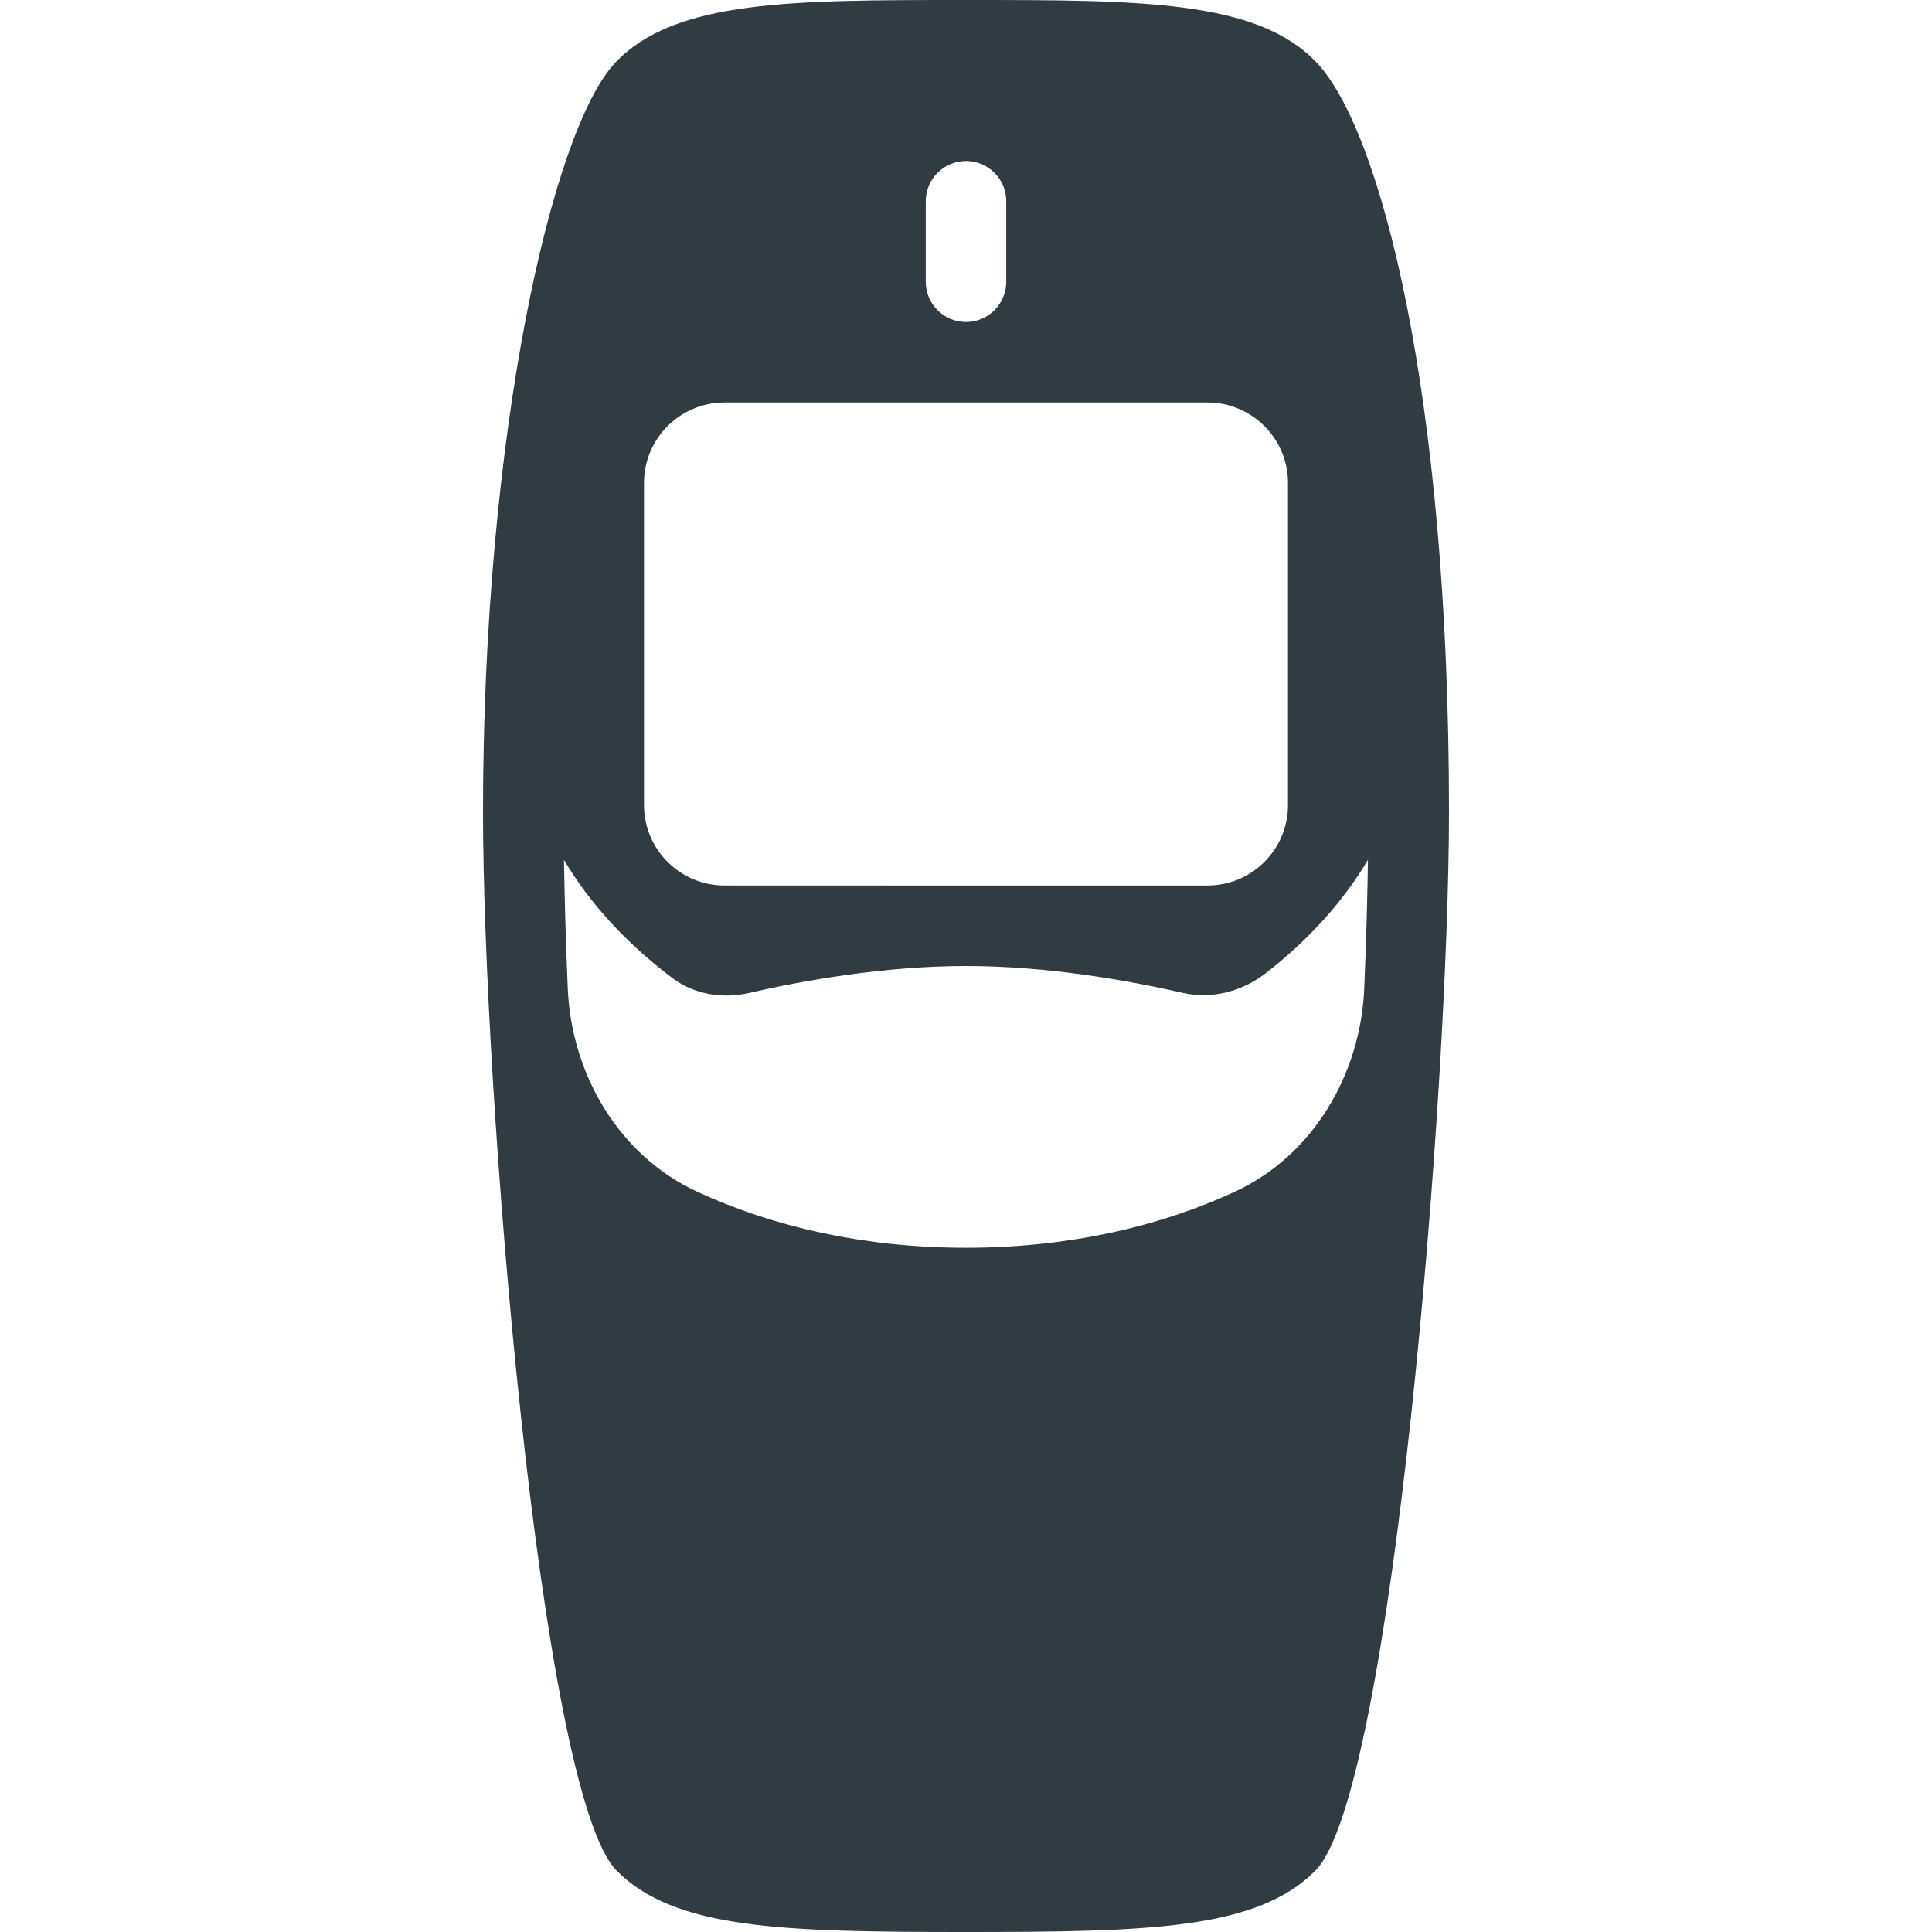 <?xml version="1.0" ?><svg enable-background="new 0 0 24 24" id="Layer_1" version="1.1" viewBox="0 0 24 24" xml:space="preserve" xmlns="http://www.w3.org/2000/svg" xmlns:xlink="http://www.w3.org/1999/xlink"><path d="M16.352,0.773C15.612,0,14.175,0,12,0S8.388,0,7.648,0.773  C6.855,1.603,6,5.397,6,10.083c0,3.427,0.701,12.192,1.661,13.156  C8.383,23.965,9.712,24,12,24s3.617-0.035,4.339-0.761  C17.299,22.275,18,13.51,18,10.083C18,4.87,17.146,1.604,16.352,0.773z   M16.947,12.281c-0.046,1.067-0.638,2.076-1.608,2.523  C14.376,15.249,13.24,15.5,12,15.5c-1.24,0-2.375-0.251-3.339-0.696  c-0.97-0.447-1.562-1.456-1.608-2.523c-0.024-0.549-0.039-1.085-0.047-1.599  c0.313,0.53,0.765,1.028,1.343,1.465c0.271,0.205,0.624,0.264,0.954,0.188  C9.958,12.185,10.972,12,12,12c1.025,0,2.037,0.184,2.691,0.333  c0.367,0.084,0.745-0.018,1.041-0.25c0.54-0.422,0.963-0.898,1.261-1.402  C16.986,11.196,16.97,11.733,16.947,12.281z M12,2c0.276,0,0.5,0.224,0.5,0.5v1  C12.5,3.776,12.276,4,12,4s-0.5-0.224-0.5-0.5v-1C11.5,2.224,11.724,2,12,2z M15,5c0.552,0,1,0.448,1,1  v4c0,0.552-0.448,1-1,1H9c-0.552,0-1-0.448-1-1V6c0-0.552,0.448-1,1-1H15z" fill="#303C42"/><g/><g/><g/><g/><g/><g/><g/><g/><g/><g/><g/><g/><g/><g/><g/></svg>